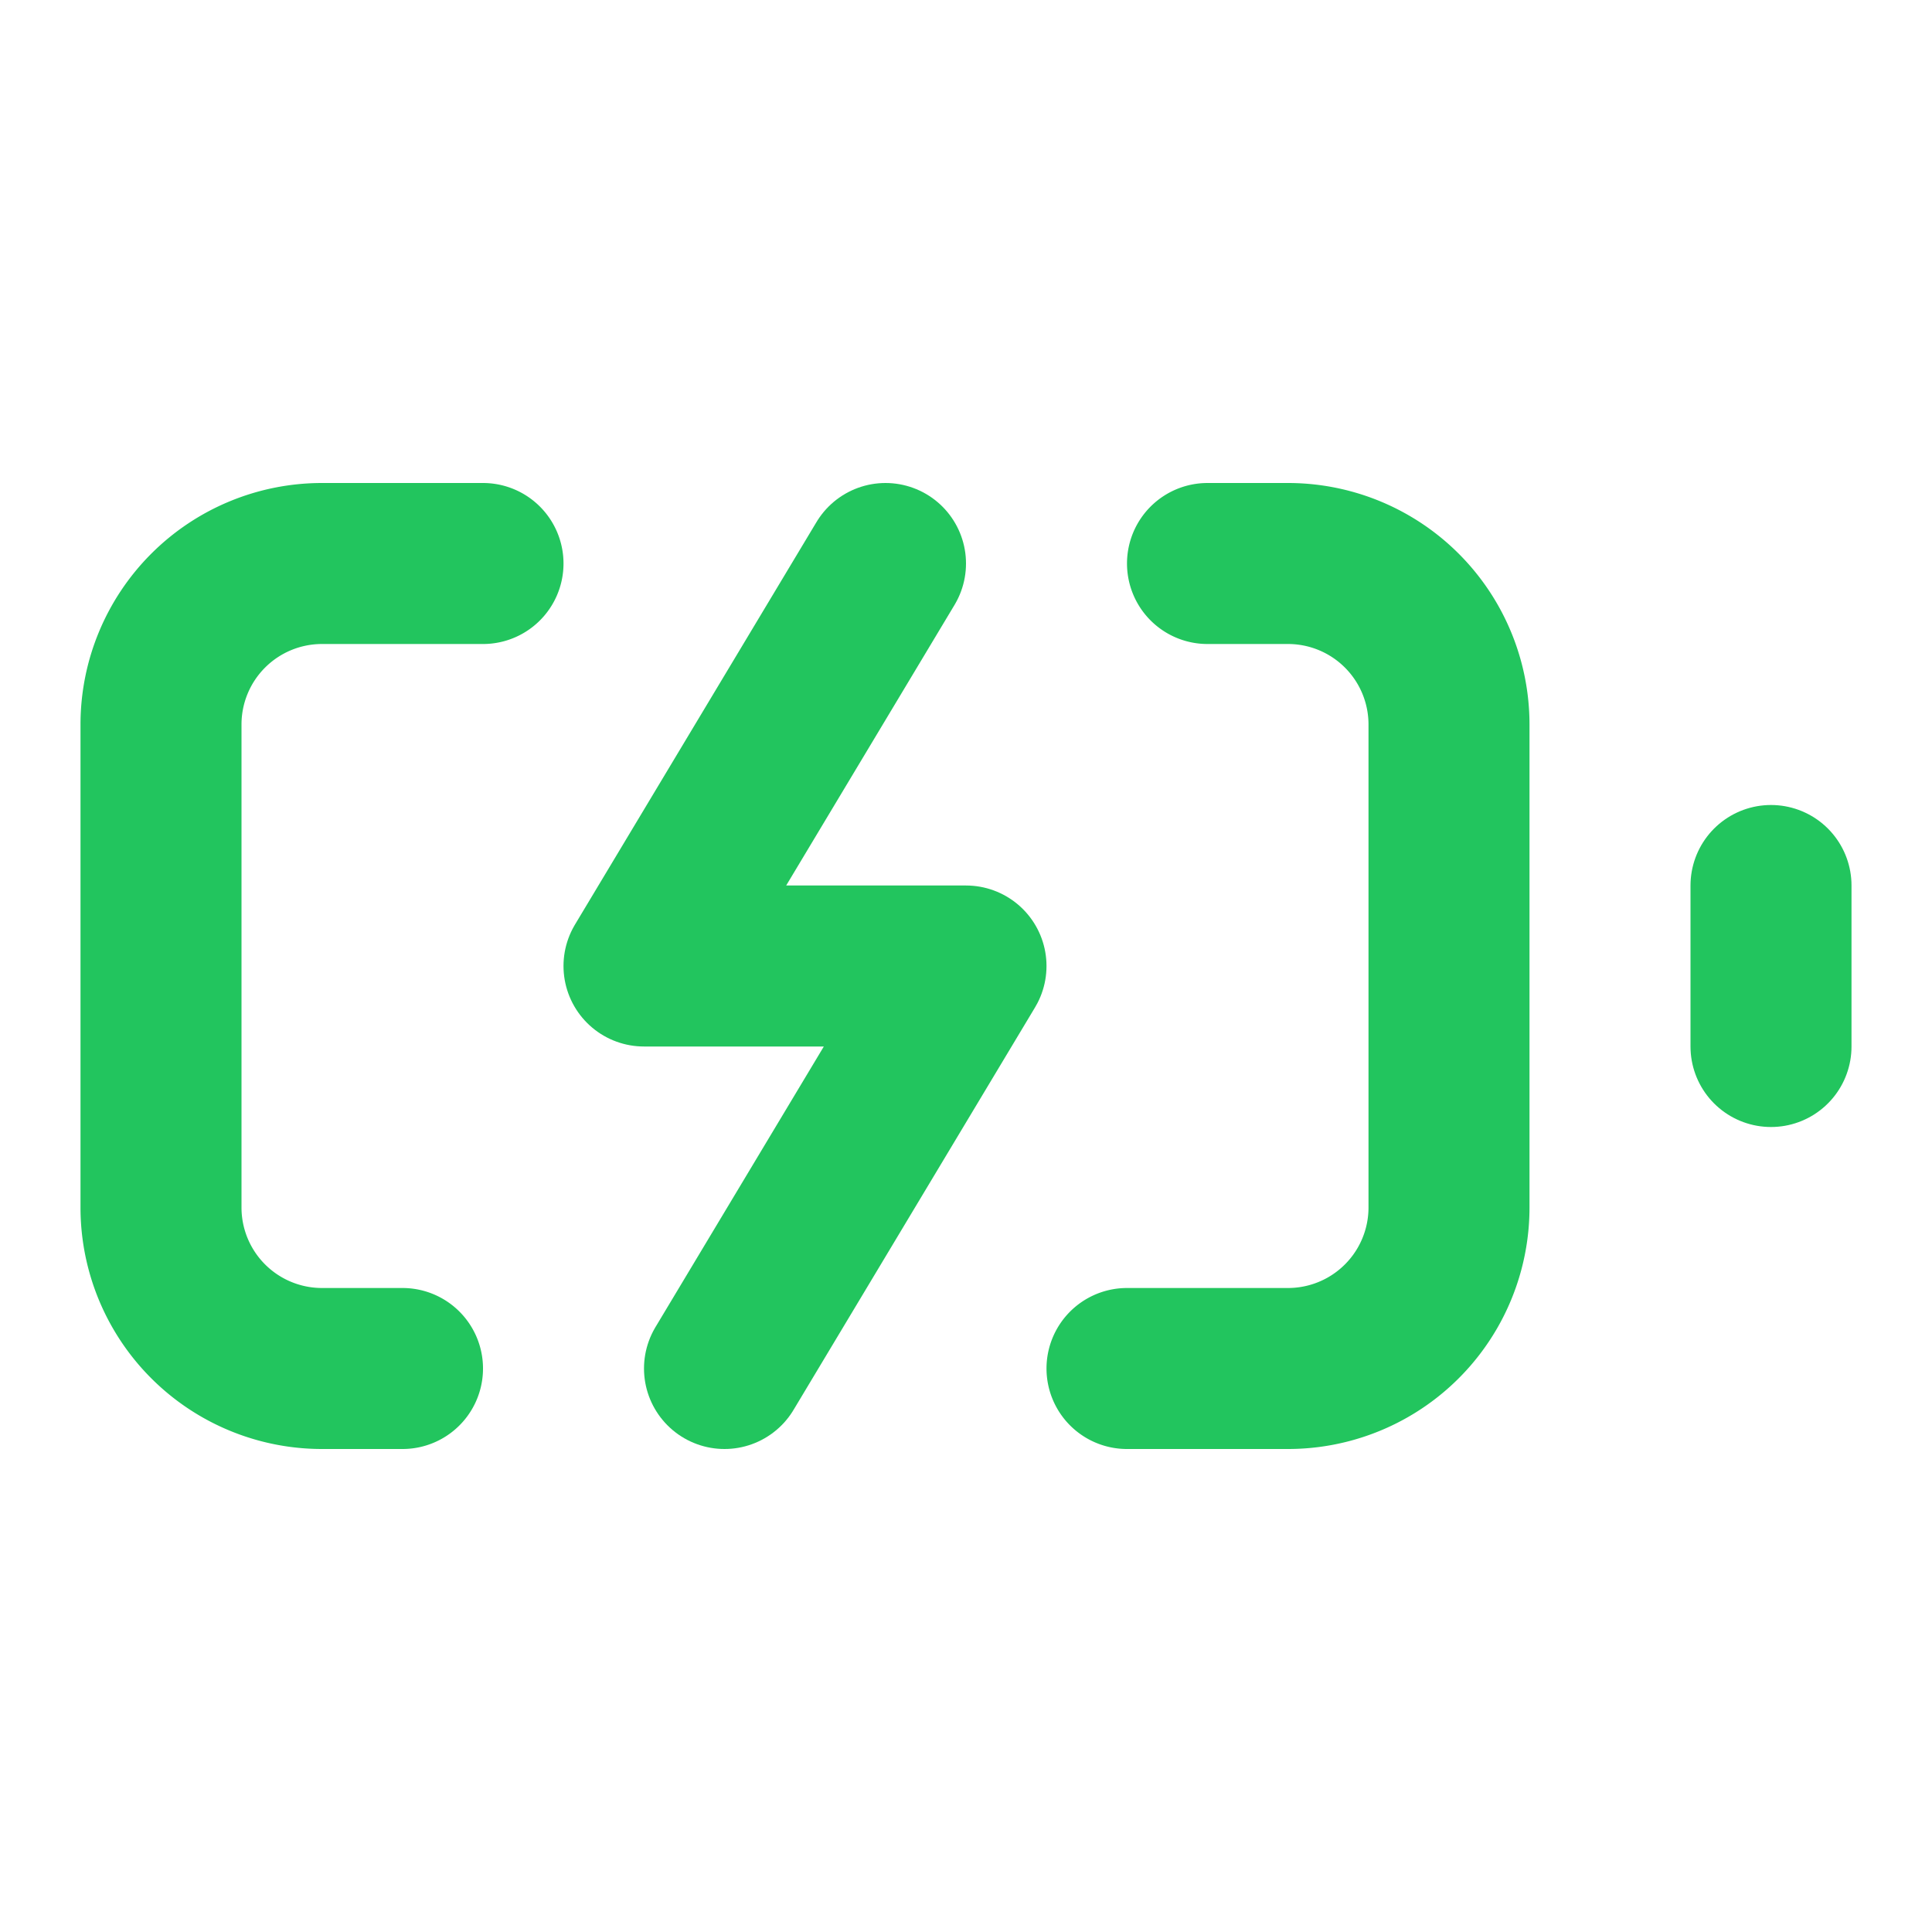 <svg xmlns="http://www.w3.org/2000/svg" width="24" height="24" viewBox="0 0 24 24" fill="none" stroke="#22c55e"
    stroke-width="2" stroke-linecap="round" stroke-linejoin="round" class="lucide lucide-battery-charging">
    <path d="M15 7h1a2 2 0 0 1 2 2v6a2 2 0 0 1-2 2h-2" />
    <path d="M6 7H4a2 2 0 0 0-2 2v6a2 2 0 0 0 2 2h1" />
    <path d="m11 7-3 5h4l-3 5" />
    <line x1="22" x2="22" y1="11" y2="13" />
</svg>